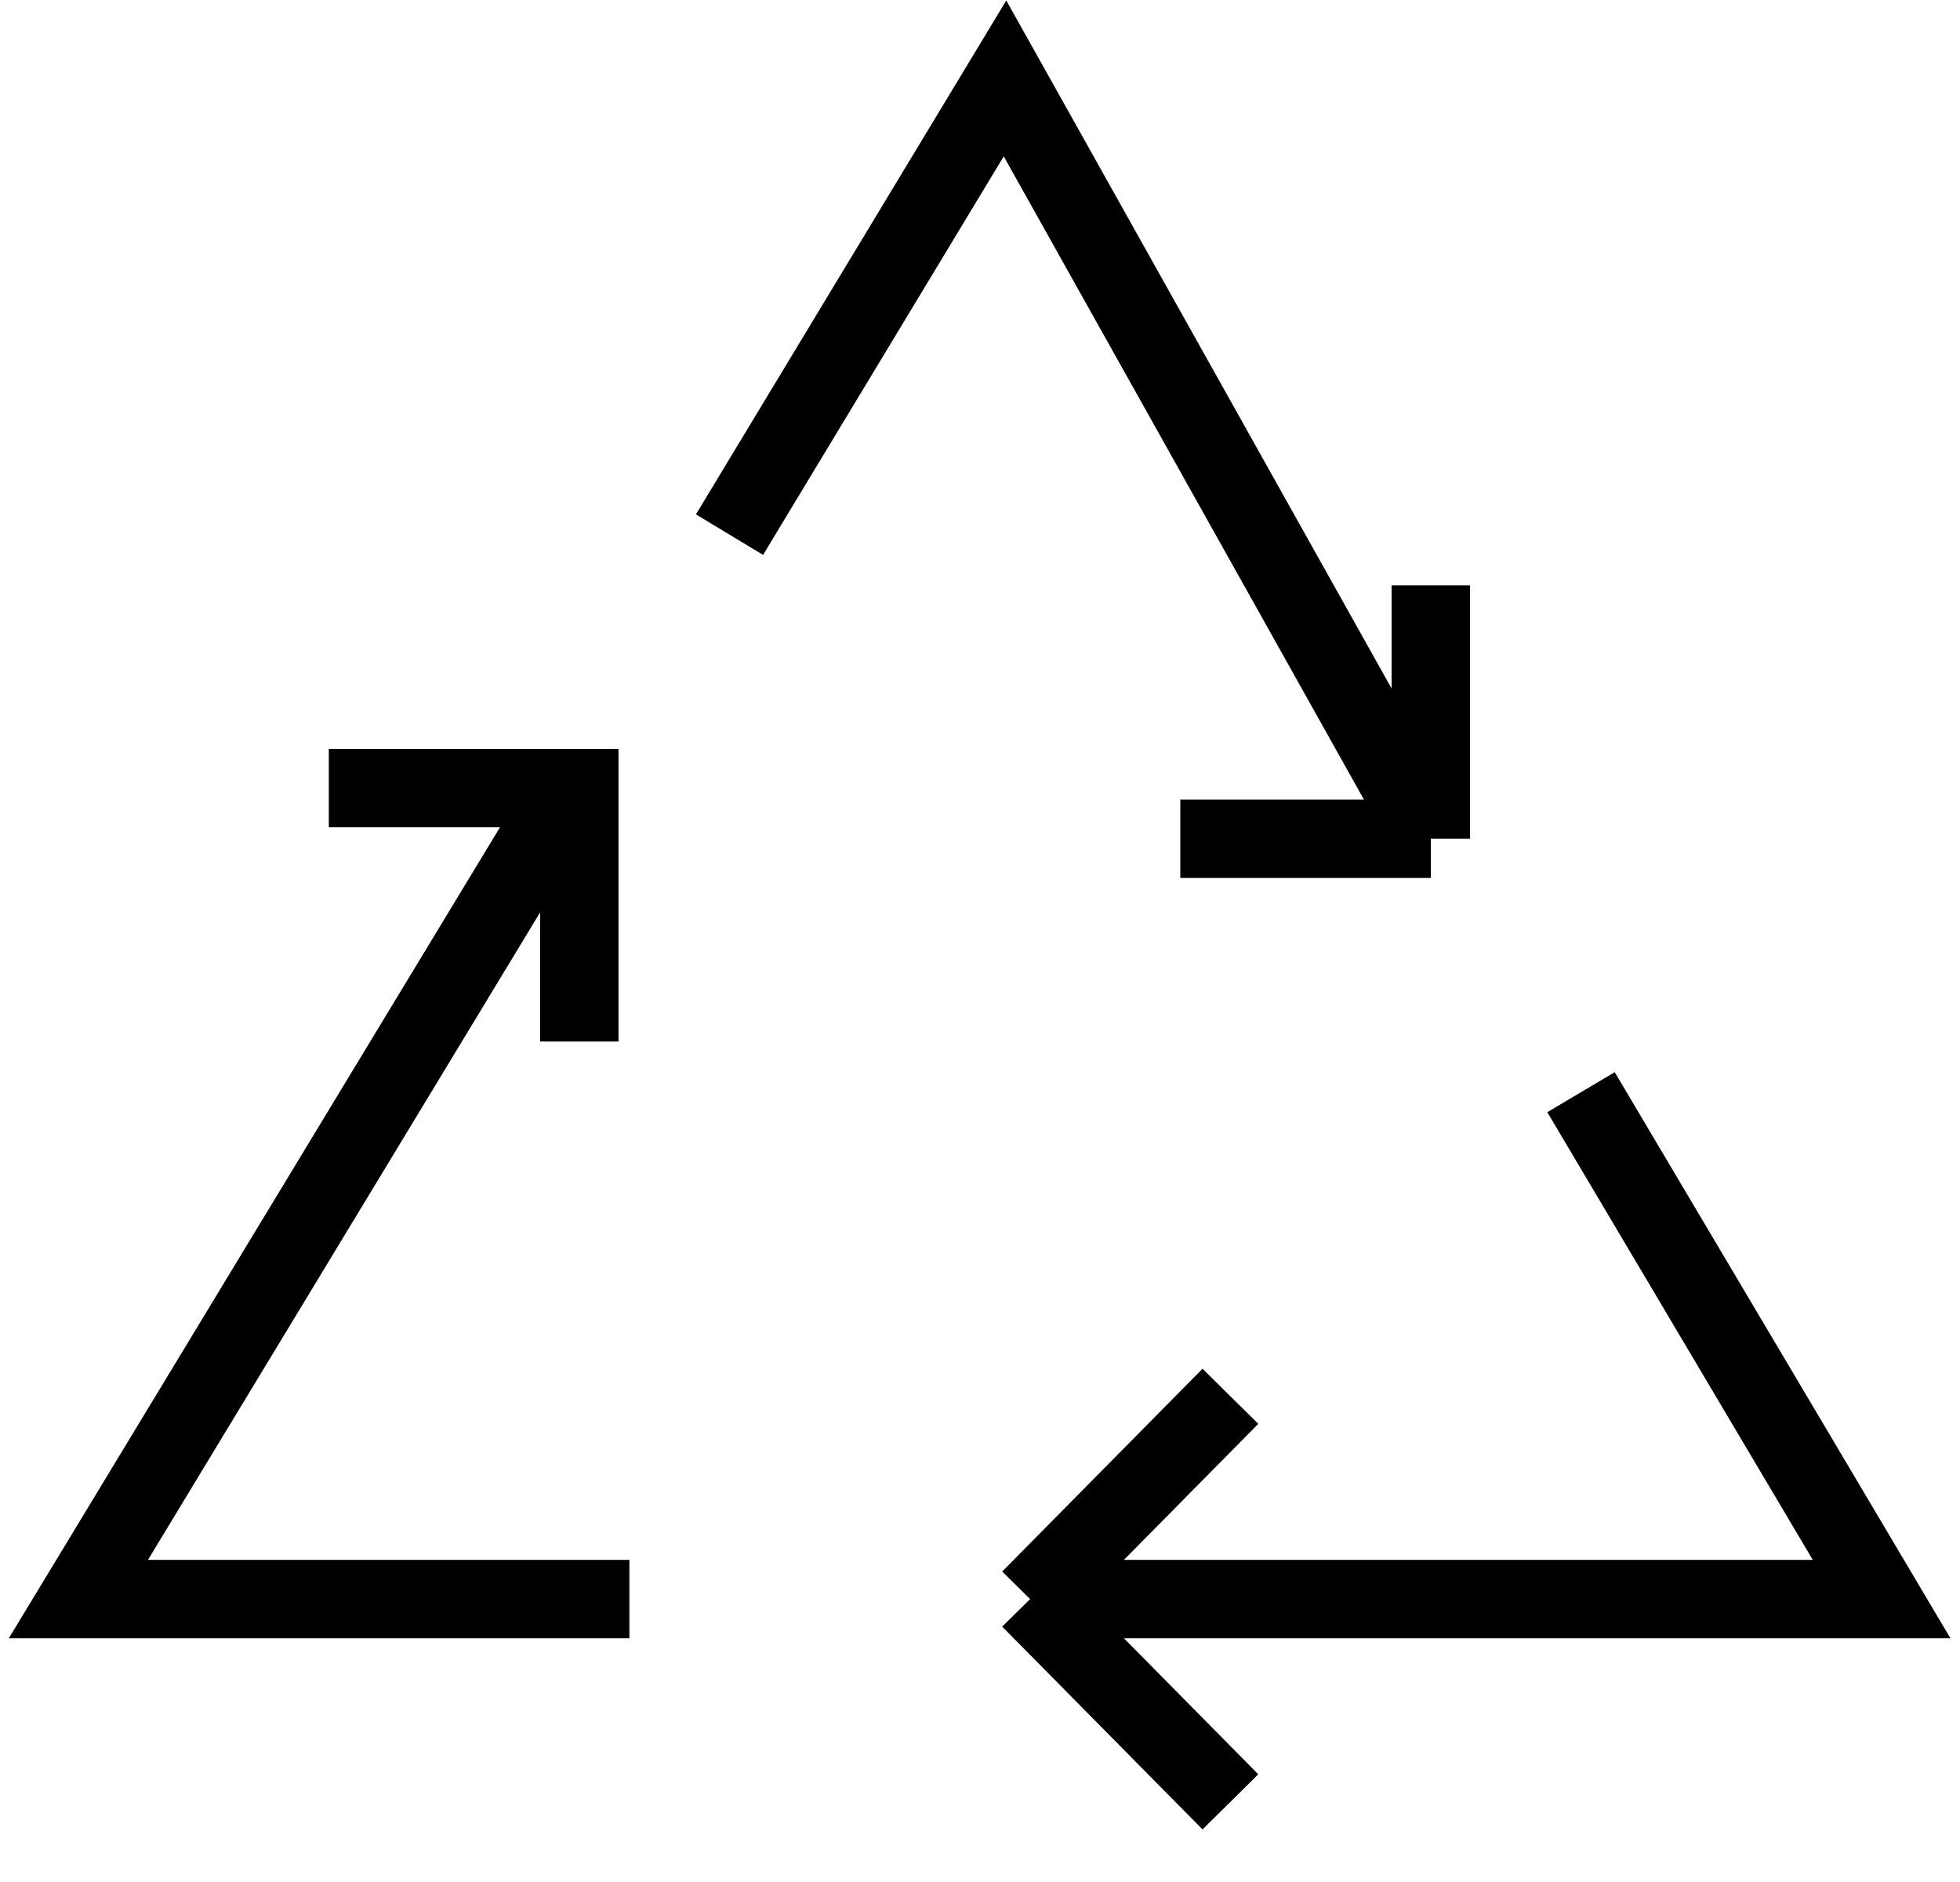 <svg width="25" height="24" viewBox="0 0 25 24" fill="none" xmlns="http://www.w3.org/2000/svg">
<path d="M9.305 6.818L12.819 1L18.25 10.696M18.25 10.696V7.464M18.25 10.696H15.055M7.069 10.373L1 20.392H8.028M20.166 13.928L24 20.392H13.139M13.139 20.392L15.694 17.806M13.139 20.392L15.694 22.978M4.194 10.05H7.389V13.282" stroke="black"/>
</svg>
